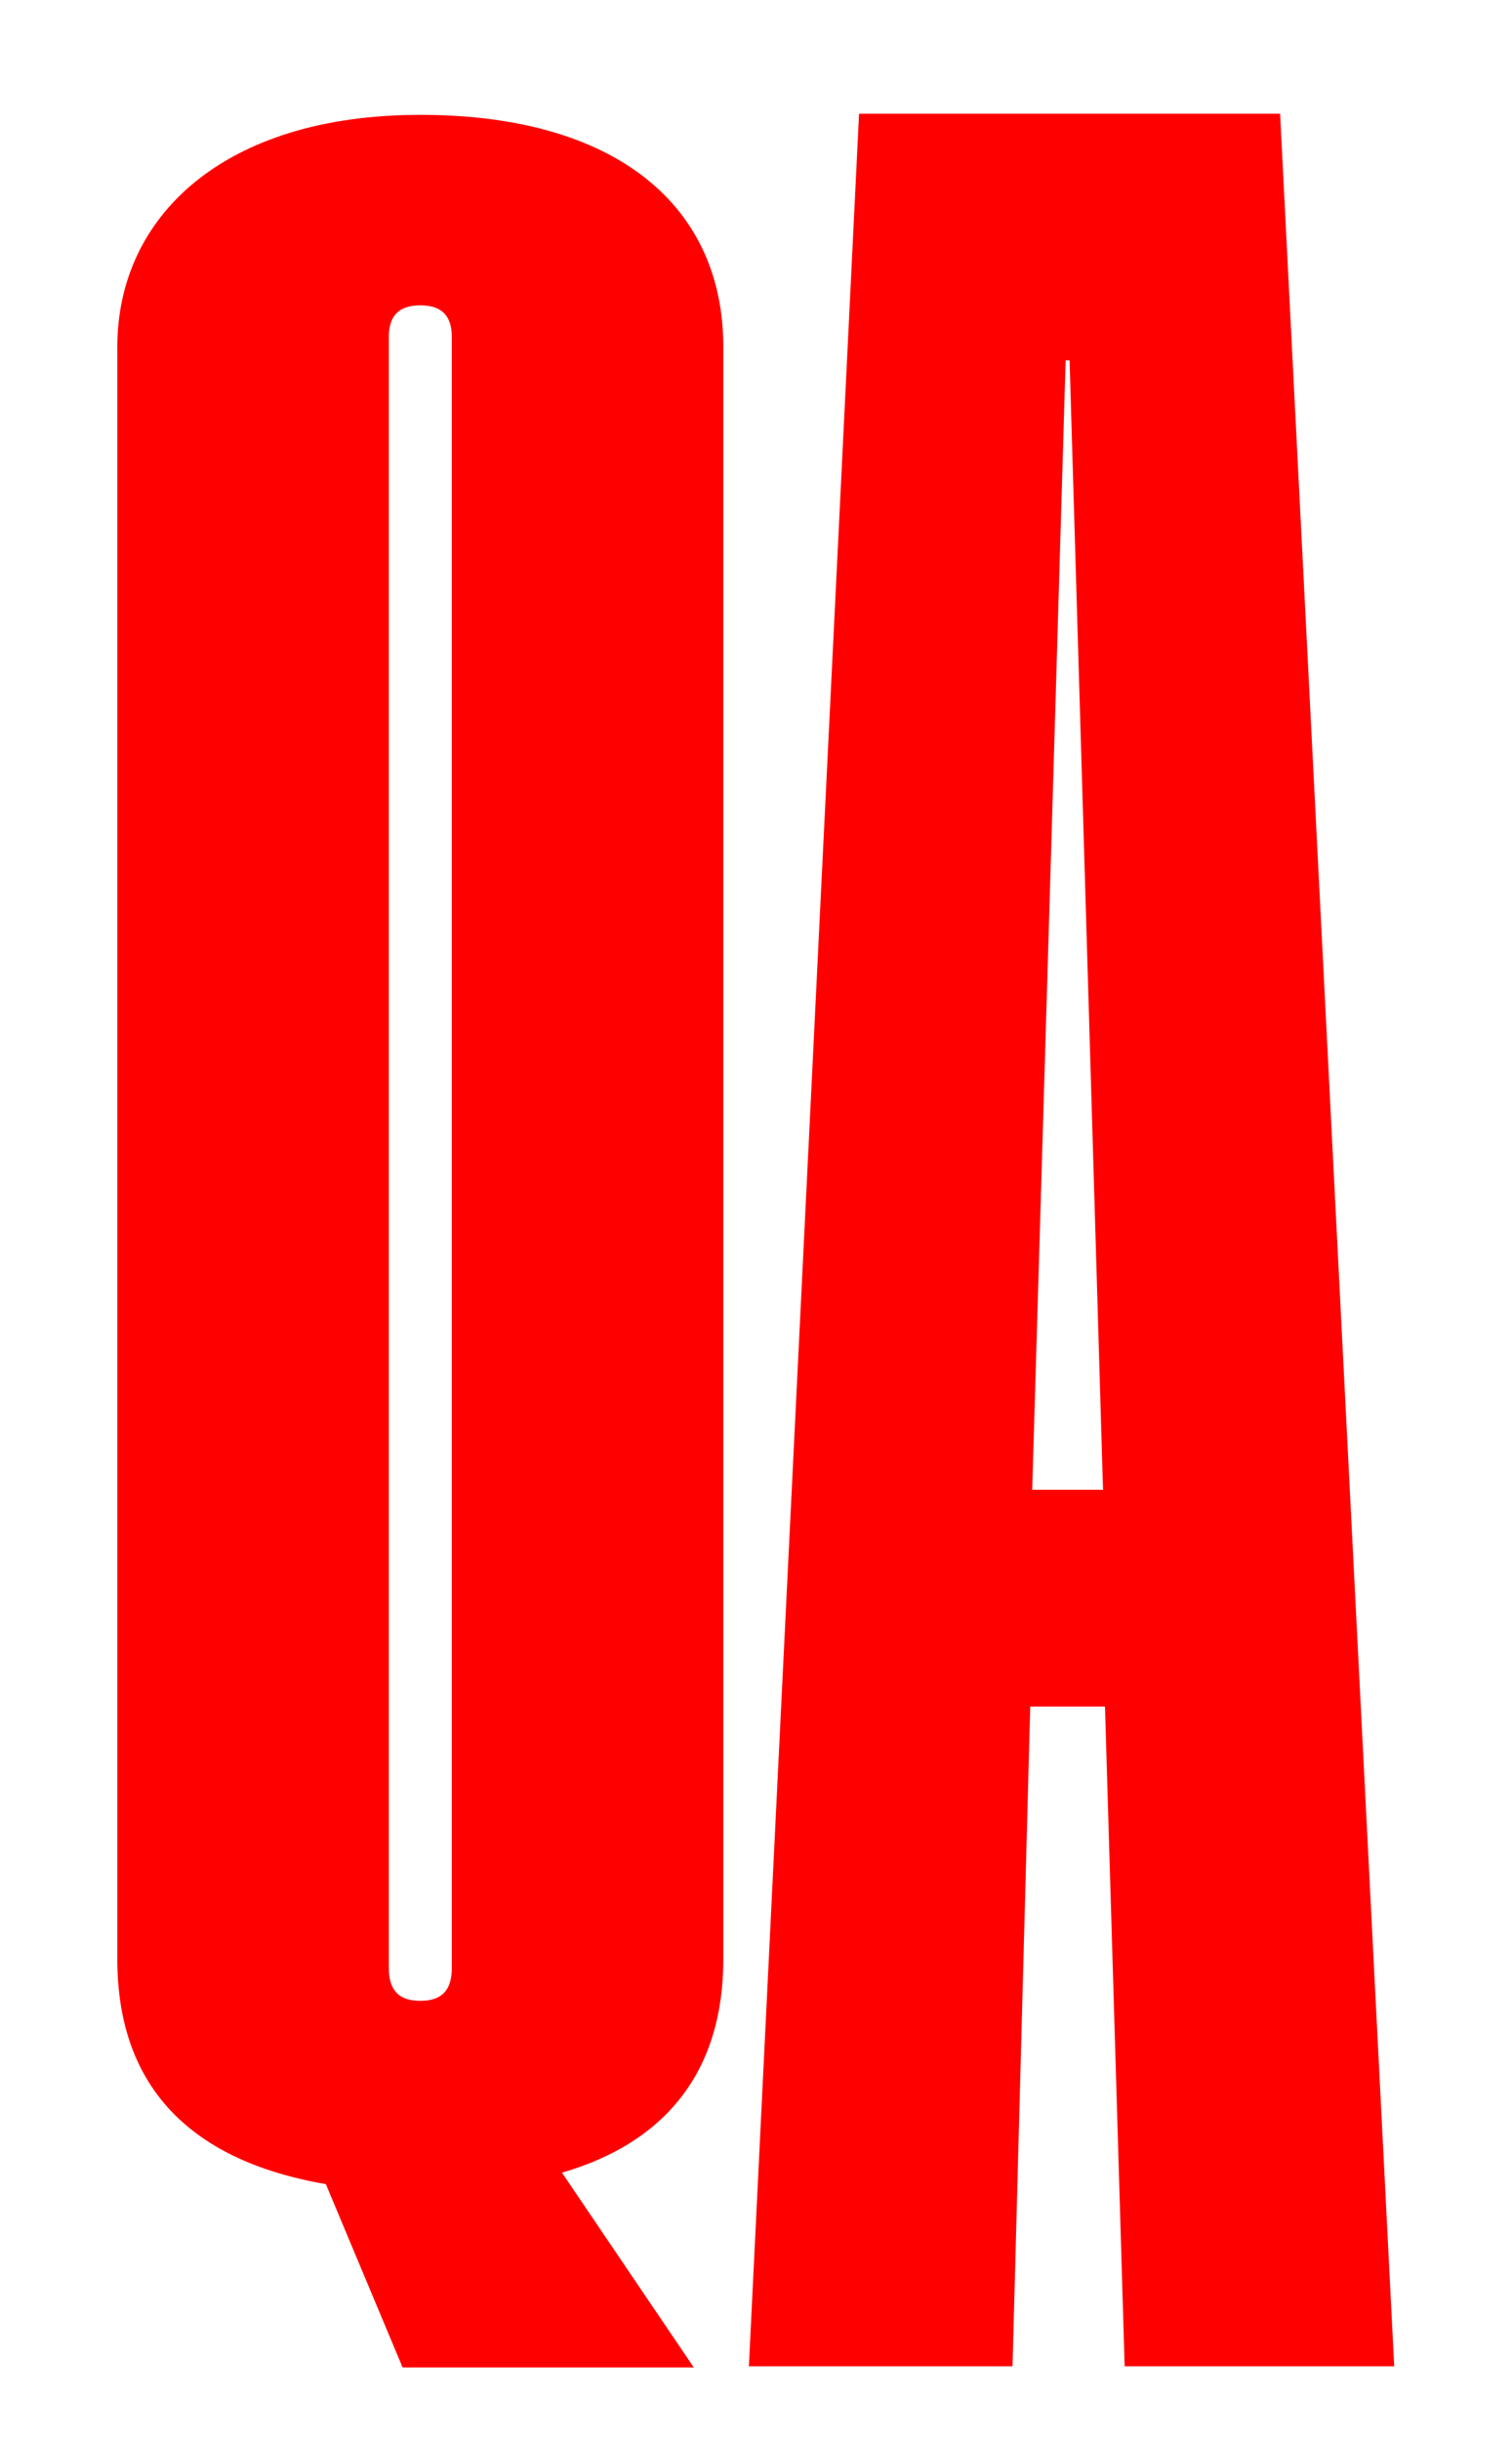 <?xml version="1.0" encoding="UTF-8"?>
<svg id="Calque_1" data-name="Calque 1" xmlns="http://www.w3.org/2000/svg" viewBox="0 0 609.42 983.27">
  <defs>
    <style>
      .cls-1 {
        fill: red;
      }
    </style>
  </defs>
  <path class="cls-1" d="M131.35,879.88c-57.1-9.81-84.06-41.54-84.06-90.57V139.73c0-52.5,42.82-93.46,122.12-93.46s122.12,36.92,122.12,93.46V789.31c0,43.27-21.41,73.27-65.03,85.96l53.13,78.46h-117.36l-30.93-73.84Zm38.06-73.84c9.52,0,12.69-5.19,12.69-13.27V135.69c0-7.5-3.17-12.69-12.69-12.69s-12.69,5.19-12.69,12.69V792.77c0,8.08,3.17,13.27,12.69,13.27Z"/>
  <path class="cls-1" d="M346.25,45.82h169.7l45.99,907.45h-108.64l-7.93-265.78h-30.13l-7.14,265.78h-106.26L346.25,45.82Zm98.33,554.34l-13.48-454.99h-1.59l-13.48,454.99h28.55Z"/>
</svg>